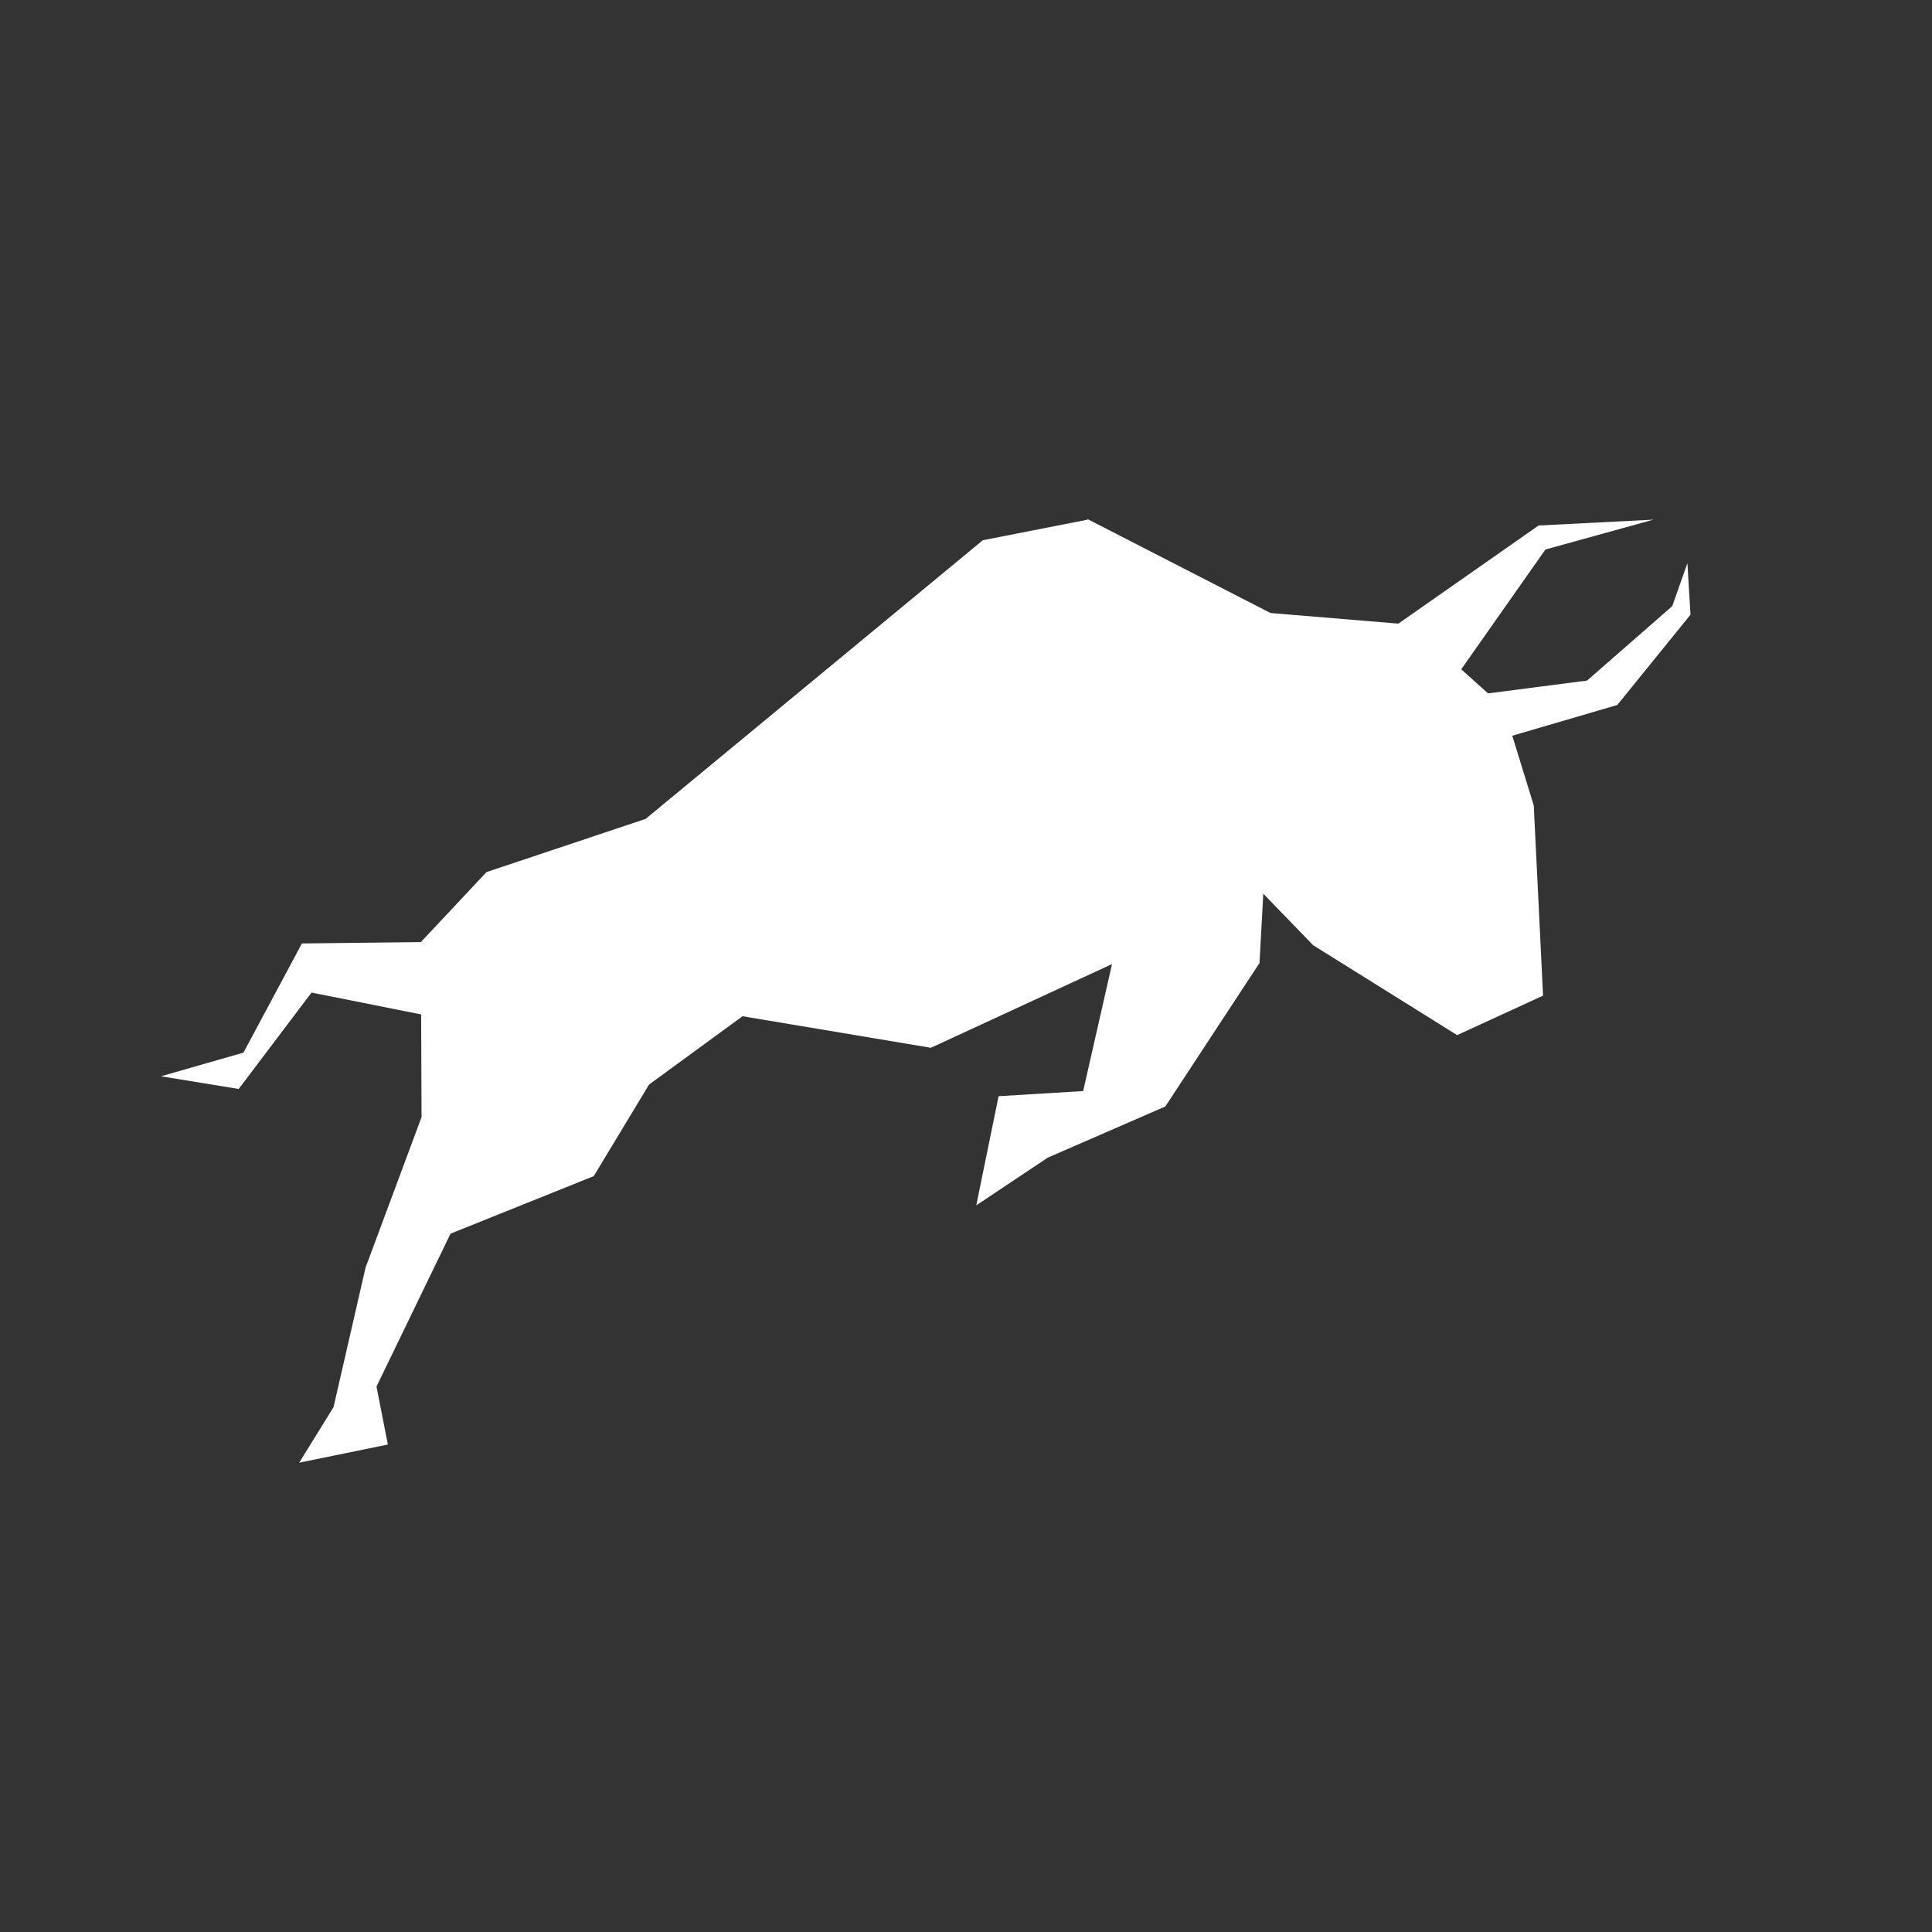 <svg width="48" height="48" viewBox="0 0 48 48" fill="none" xmlns="http://www.w3.org/2000/svg">
<rect x="0" y="0" width="48" height="48" fill="#333333" stroke="none"/>
<path fill-rule="evenodd" clip-rule="evenodd" d="M31.565 15.23L27.014 12.894L27.021 12.911L24.418 13.422L16.041 20.345L12.087 21.667L10.456 23.406L7.501 23.44L6.049 26.152L4 26.74L5.93 27.055L7.74 24.66L10.463 25.203L10.473 27.755L9.081 31.497L8.287 34.959L7.433 36.34L9.636 35.889L9.354 34.448L11.193 30.65L14.751 29.221L16.126 26.945L18.448 25.248L23.128 26.032L27.628 23.952L26.911 27.107L24.81 27.235L24.255 29.946L26.032 28.761L28.952 27.49L31.292 23.926L31.386 22.204L32.624 23.483L36.202 25.717L38.337 24.736L38.106 20.013L37.572 18.279L40.181 17.515L42 15.272L41.923 13.993L41.547 15.059L39.43 16.909L36.97 17.227L36.304 16.628L38.396 13.652L41.078 12.911L38.226 13.056L34.742 15.494L31.565 15.23Z" fill="white"/>
</svg>
